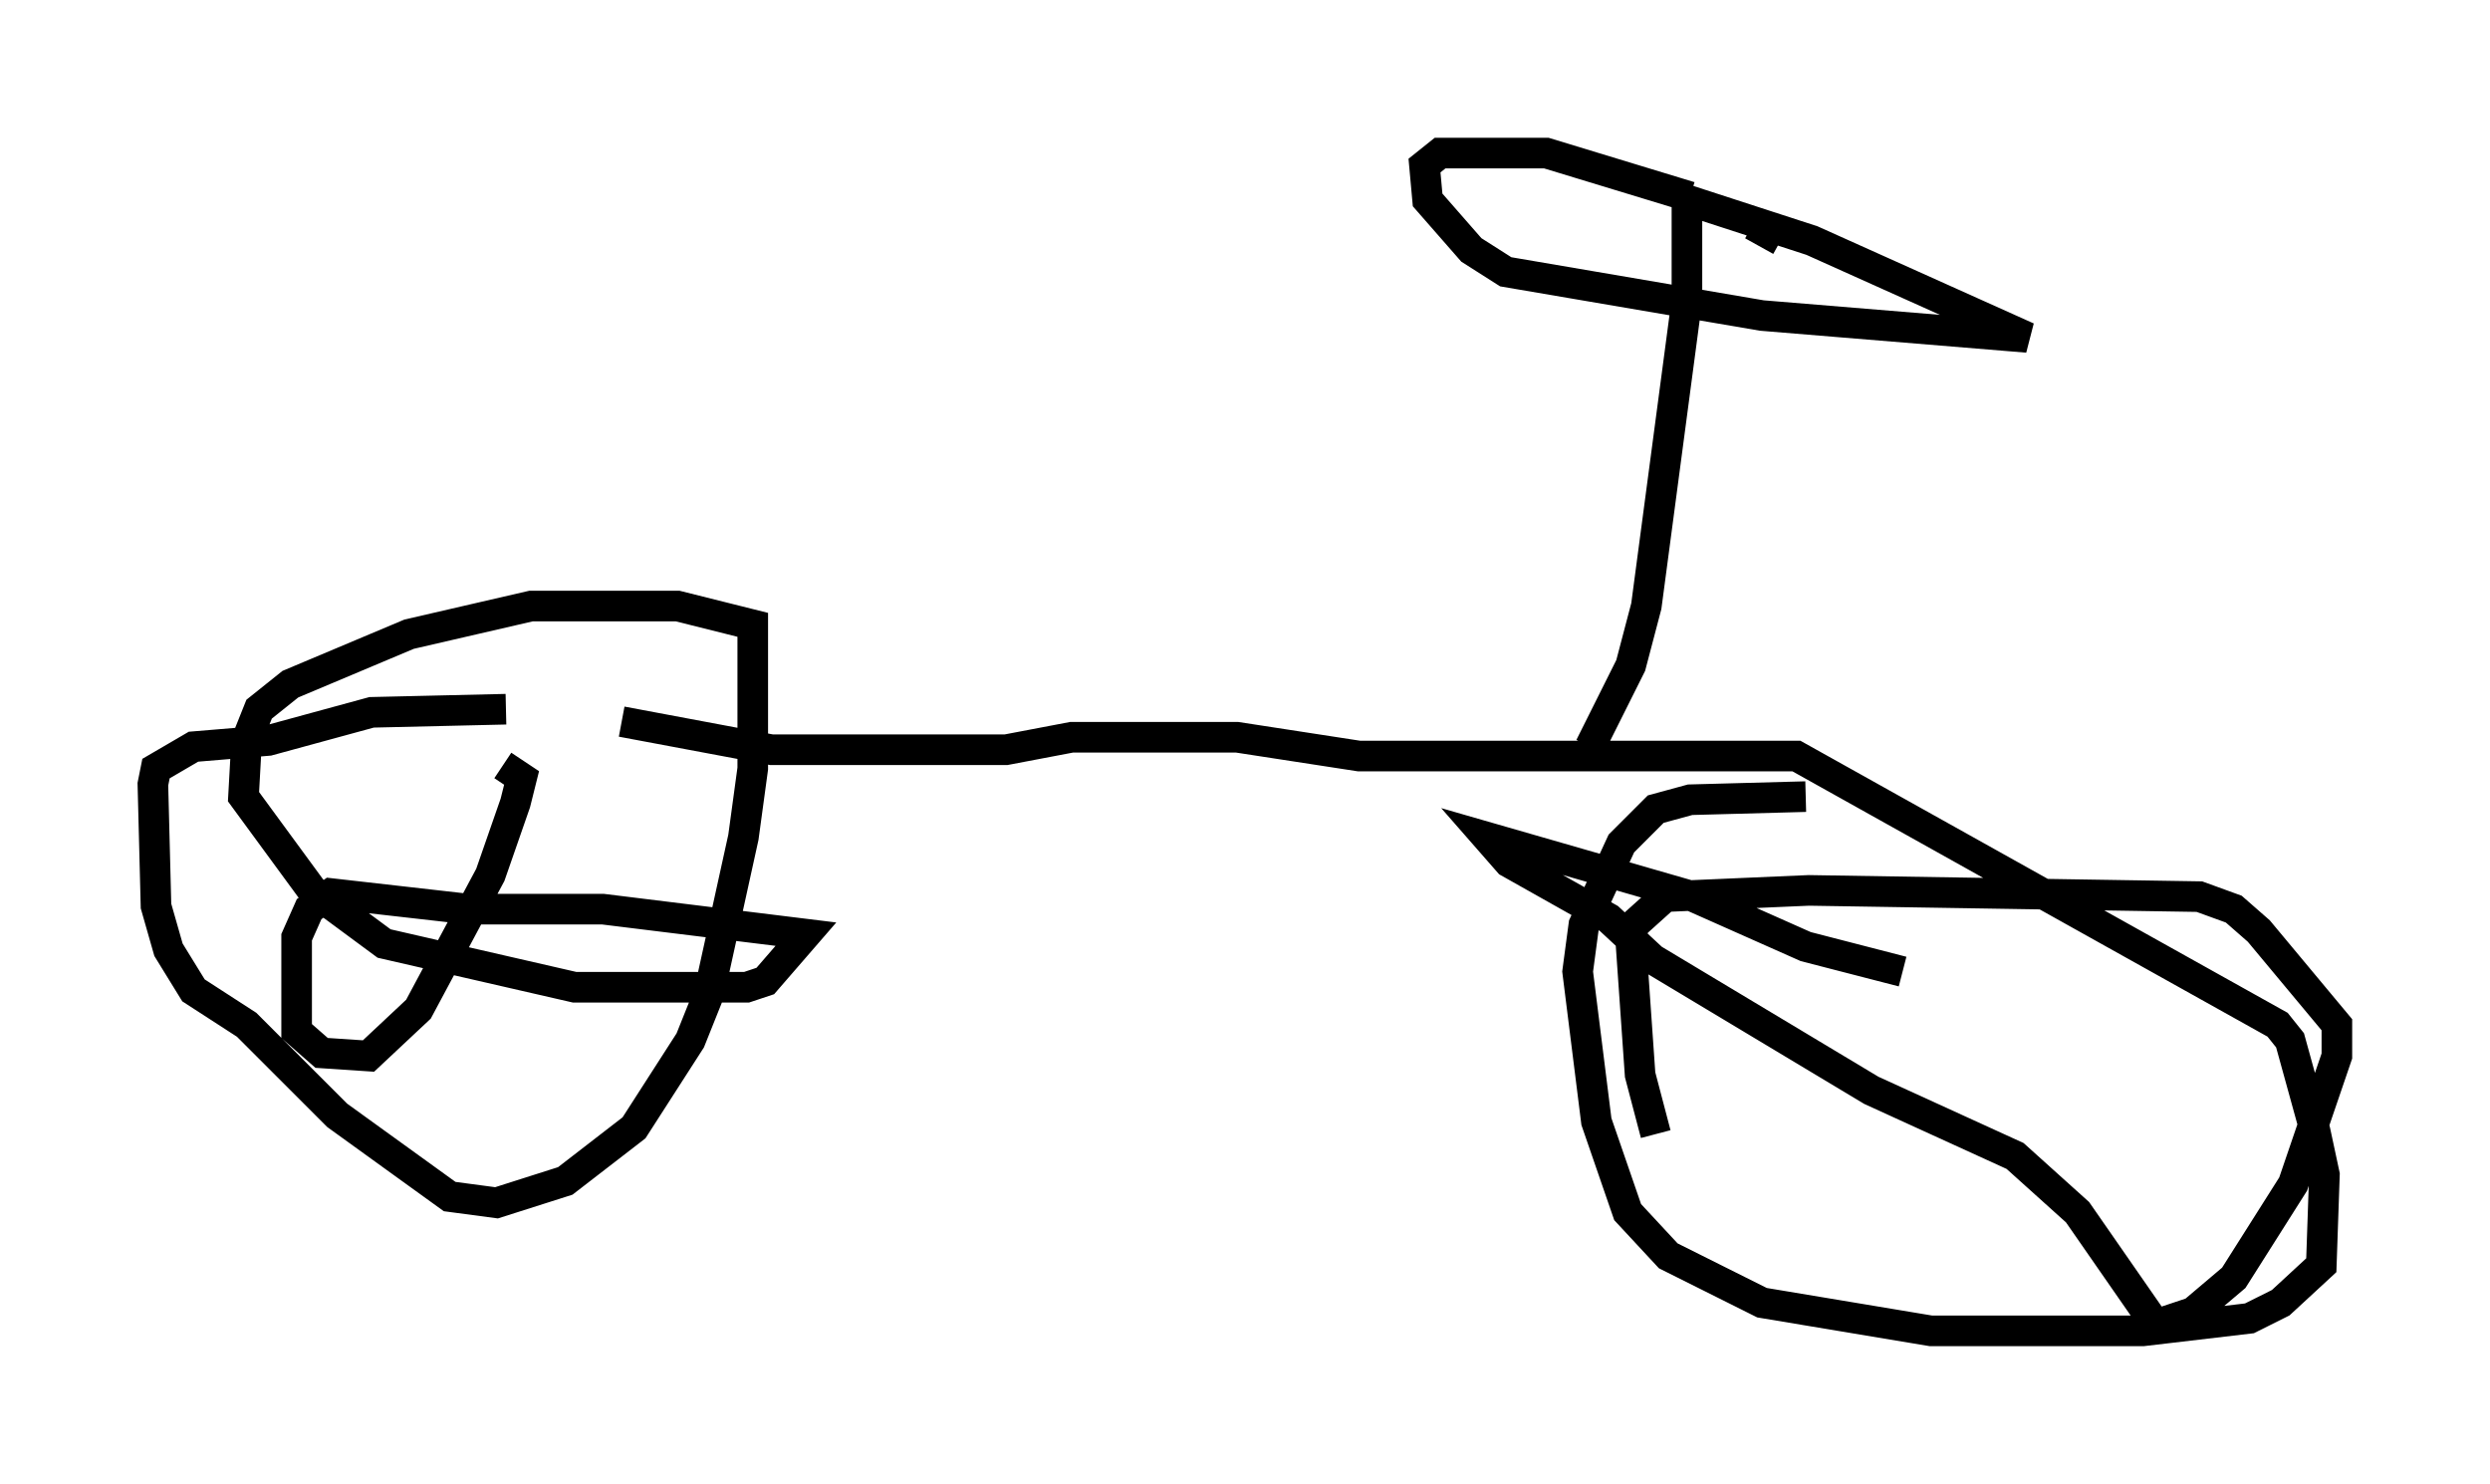 <?xml version="1.0" encoding="utf-8" ?>
<svg baseProfile="full" height="48.486" version="1.1" width="81.357" xmlns="http://www.w3.org/2000/svg" xmlns:ev="http://www.w3.org/2001/xml-events" xmlns:xlink="http://www.w3.org/1999/xlink"><defs /><rect fill="white" height="48.486" width="81.357" x="0" y="0" /><path d="M15.004, 23.477 m5.308, 0.102 l4.9, 0.919 7.656, 0.0 l2.144, -0.408 5.41, 0.0 l3.981, 0.613 14.292, 0.0 l15.721, 8.779 0.408, 0.51 l0.817, 2.96 0.306, 1.429 l-0.102, 2.96 -1.327, 1.225 l-1.021, 0.51 -3.471, 0.408 l-6.942, 0.0 -5.513, -0.919 l-3.063, -1.531 -1.327, -1.429 l-1.021, -2.96 -0.613, -4.9 l0.204, -1.531 1.225, -2.654 l1.123, -1.123 1.123, -0.306 l3.777, -0.102 m3.165, 5.717 l-3.165, -0.817 -3.675, -1.633 l-6.738, -1.94 0.715, 0.817 l3.267, 1.838 1.429, 1.327 l7.146, 4.288 4.696, 2.144 l2.042, 1.838 2.552, 3.675 l1.225, -0.408 1.327, -1.123 l1.94, -3.063 1.429, -4.185 l0.0, -1.021 -2.552, -3.063 l-0.817, -0.715 -1.123, -0.408 l-12.761, -0.204 -4.696, 0.204 l-1.021, 0.919 -0.102, 0.51 l0.306, 4.39 0.51, 1.94 m-37.567, -13.883 l-4.39, 0.102 -3.369, 0.919 l-2.45, 0.204 -1.225, 0.715 l-0.102, 0.51 0.102, 3.981 l0.408, 1.429 0.817, 1.327 l1.735, 1.123 2.96, 2.96 l3.675, 2.654 1.531, 0.204 l2.246, -0.715 2.246, -1.735 l1.838, -2.858 0.613, -1.531 l1.123, -5.104 0.306, -2.246 l0.0, -4.696 -2.45, -0.613 l-4.798, 0.0 -3.981, 0.919 l-3.879, 1.633 -1.021, 0.817 l-0.408, 1.021 -0.102, 1.838 l2.246, 3.063 2.348, 1.735 l6.227, 1.429 5.615, 0.0 l0.613, -0.204 1.327, -1.531 l-6.635, -0.817 -4.39, 0.0 l-4.492, -0.51 -0.715, 0.51 l-0.408, 0.919 0.0, 3.063 l0.817, 0.715 1.531, 0.102 l1.633, -1.531 2.348, -4.39 l0.817, -2.348 0.204, -0.817 l-0.613, -0.408 m35.525, -0.613 l1.327, -2.654 0.51, -1.94 l1.327, -10.004 0.0, -3.267 l4.083, 1.327 7.044, 3.165 l-8.677, -0.715 -8.371, -1.429 l-1.123, -0.715 -1.429, -1.633 l-0.102, -1.123 0.51, -0.408 l3.471, 0.0 4.696, 1.429 m2.042, 0.919 l0.919, 0.51 " fill="none" stroke="black" stroke-width="1" /></svg>